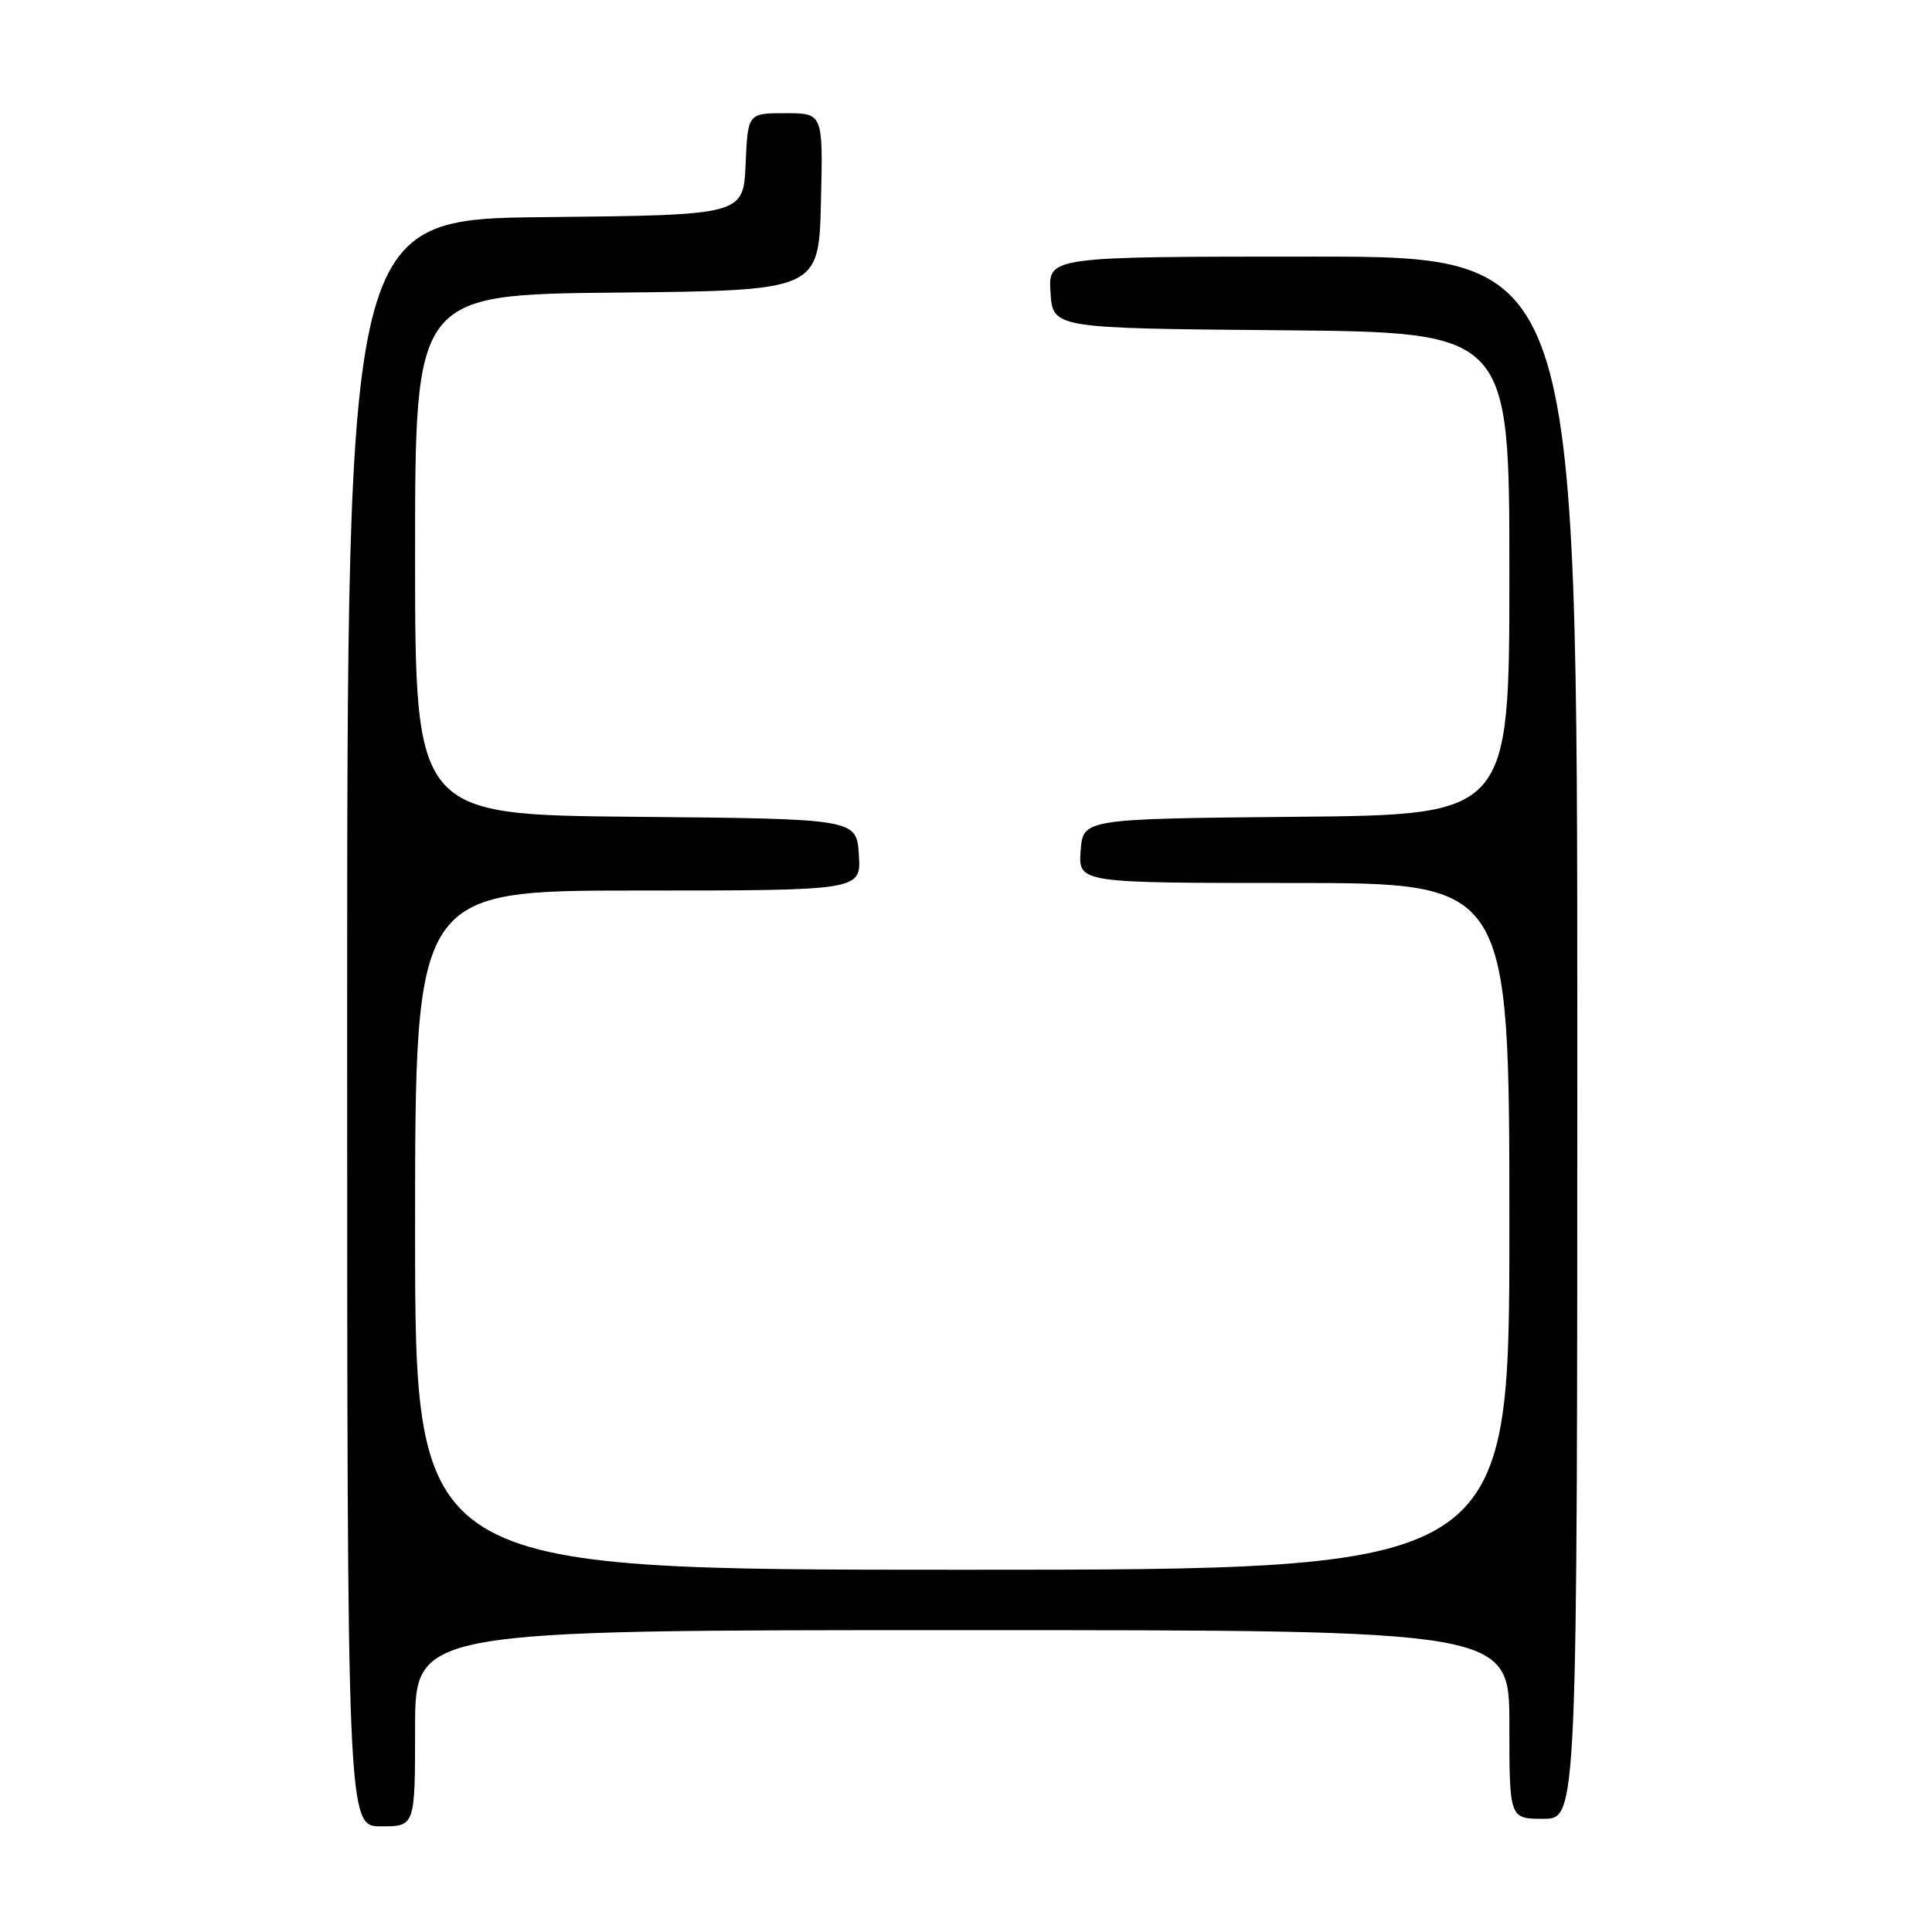 <?xml version="1.0" encoding="UTF-8" standalone="no"?>
<!DOCTYPE svg PUBLIC "-//W3C//DTD SVG 1.1//EN" "http://www.w3.org/Graphics/SVG/1.1/DTD/svg11.dtd" >
<svg xmlns="http://www.w3.org/2000/svg" xmlns:xlink="http://www.w3.org/1999/xlink" version="1.1" viewBox="0 0 256 256">
 <g >
 <path fill="currentColor"
d=" M 55.00 229.00 C 55.00 216.00 55.00 216.00 127.50 216.00 C 200.00 216.00 200.00 216.00 200.00 228.50 C 200.00 241.00 200.00 241.00 204.50 241.00 C 209.00 241.00 209.00 241.00 209.00 137.50 C 209.00 34.00 209.00 34.00 173.95 34.00 C 138.89 34.00 138.89 34.00 139.20 38.75 C 139.50 43.50 139.50 43.50 169.75 43.76 C 200.00 44.03 200.00 44.03 200.00 76.00 C 200.00 107.97 200.00 107.97 171.75 108.23 C 143.50 108.50 143.50 108.50 143.19 112.75 C 142.89 117.00 142.89 117.00 171.44 117.00 C 200.00 117.00 200.00 117.00 200.00 162.50 C 200.00 208.00 200.00 208.00 127.50 208.00 C 55.00 208.00 55.00 208.00 55.00 163.00 C 55.00 118.00 55.00 118.00 84.55 118.00 C 114.11 118.00 114.11 118.00 113.80 113.25 C 113.50 108.50 113.50 108.50 84.25 108.23 C 55.00 107.97 55.00 107.97 55.00 73.50 C 55.00 39.03 55.00 39.03 81.75 38.77 C 108.50 38.50 108.50 38.50 108.78 26.75 C 109.06 15.00 109.06 15.00 104.08 15.00 C 99.09 15.00 99.09 15.00 98.80 21.75 C 98.50 28.50 98.50 28.50 72.25 28.77 C 46.00 29.03 46.00 29.03 46.00 135.52 C 46.00 242.00 46.00 242.00 50.50 242.00 C 55.00 242.00 55.00 242.00 55.00 229.00 Z "/>
</g>
</svg>